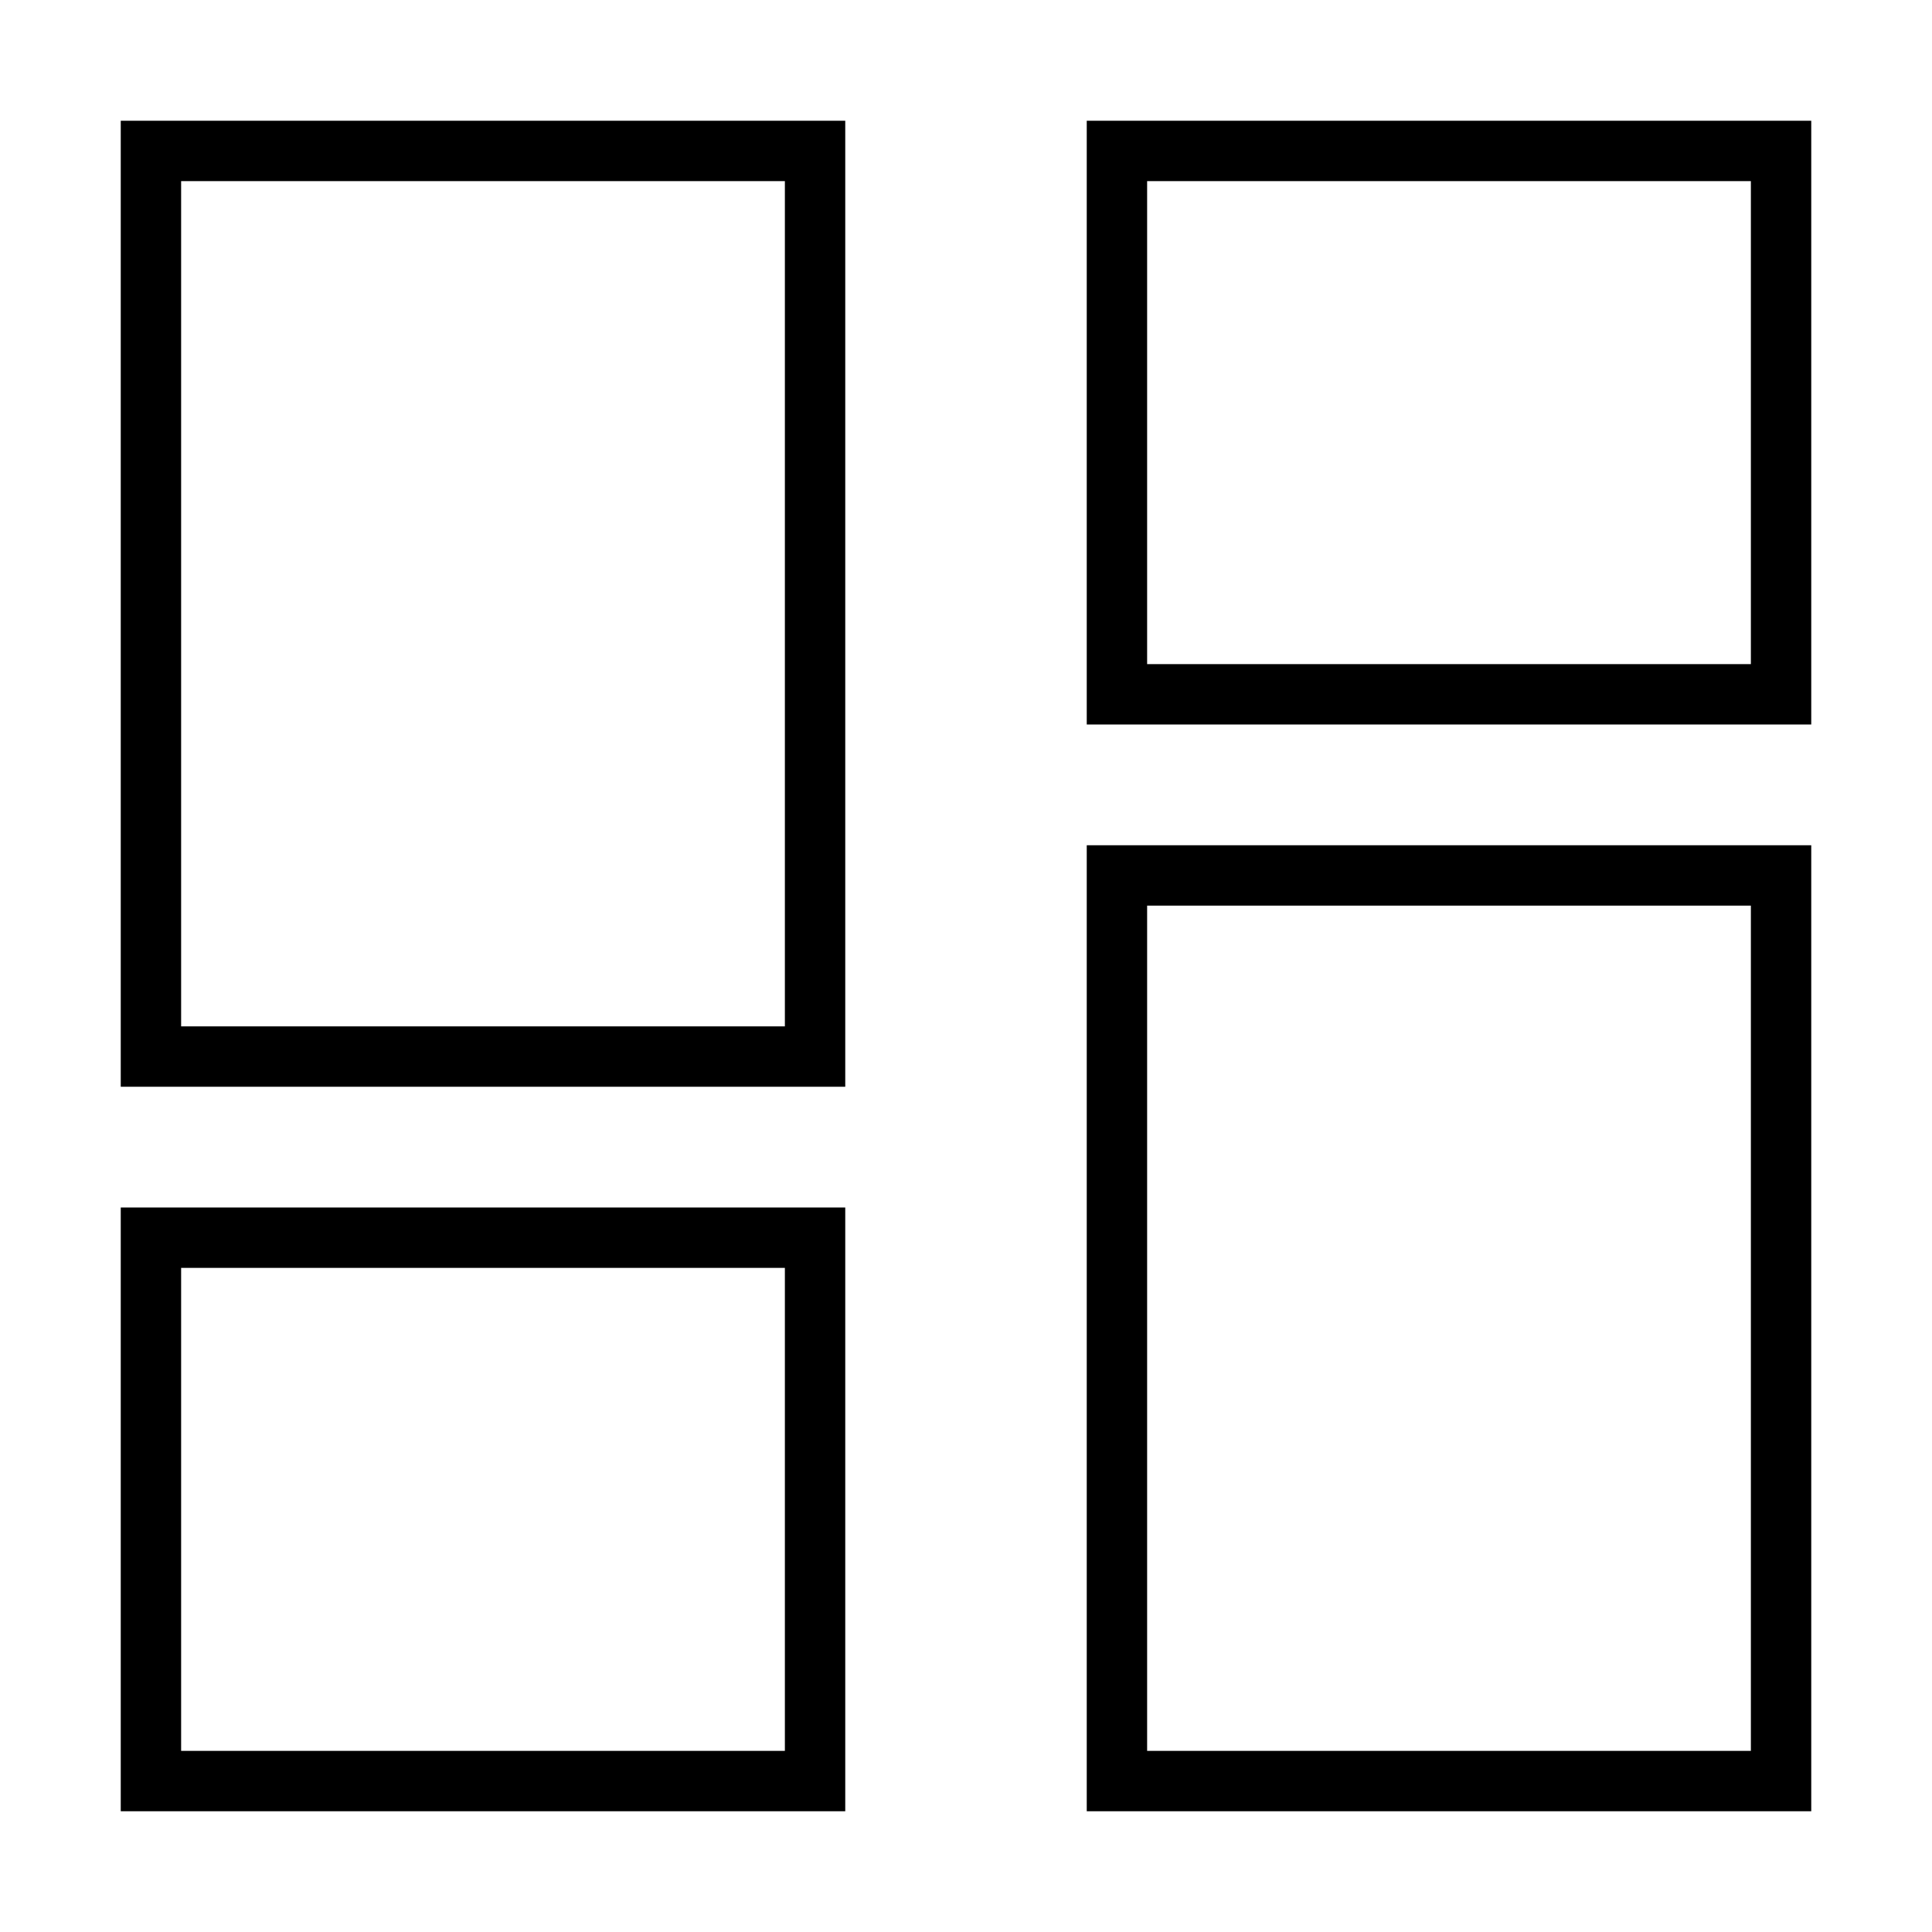 <svg xmlns="http://www.w3.org/2000/svg" width="24" height="24" viewBox="0 0 448 512">
    <path d="M16 48l0 224 160 0 0-224L16 48zM0 32l16 0 160 0 16 0 0 16 0 224 0 16-16 0L16 288 0 288l0-16L0 48 0 32zM272 240l0 224 160 0 0-224-160 0zm-16-16l16 0 160 0 16 0 0 16 0 224 0 16-16 0-160 0-16 0 0-16 0-224 0-16zM176 336L16 336l0 128 160 0 0-128zM16 320l160 0 16 0 0 16 0 128 0 16-16 0L16 480 0 480l0-16L0 336l0-16 16 0zM272 48l0 128 160 0 0-128L272 48zM256 32l16 0 160 0 16 0 0 16 0 128 0 16-16 0-160 0-16 0 0-16 0-128 0-16z"/>
</svg>